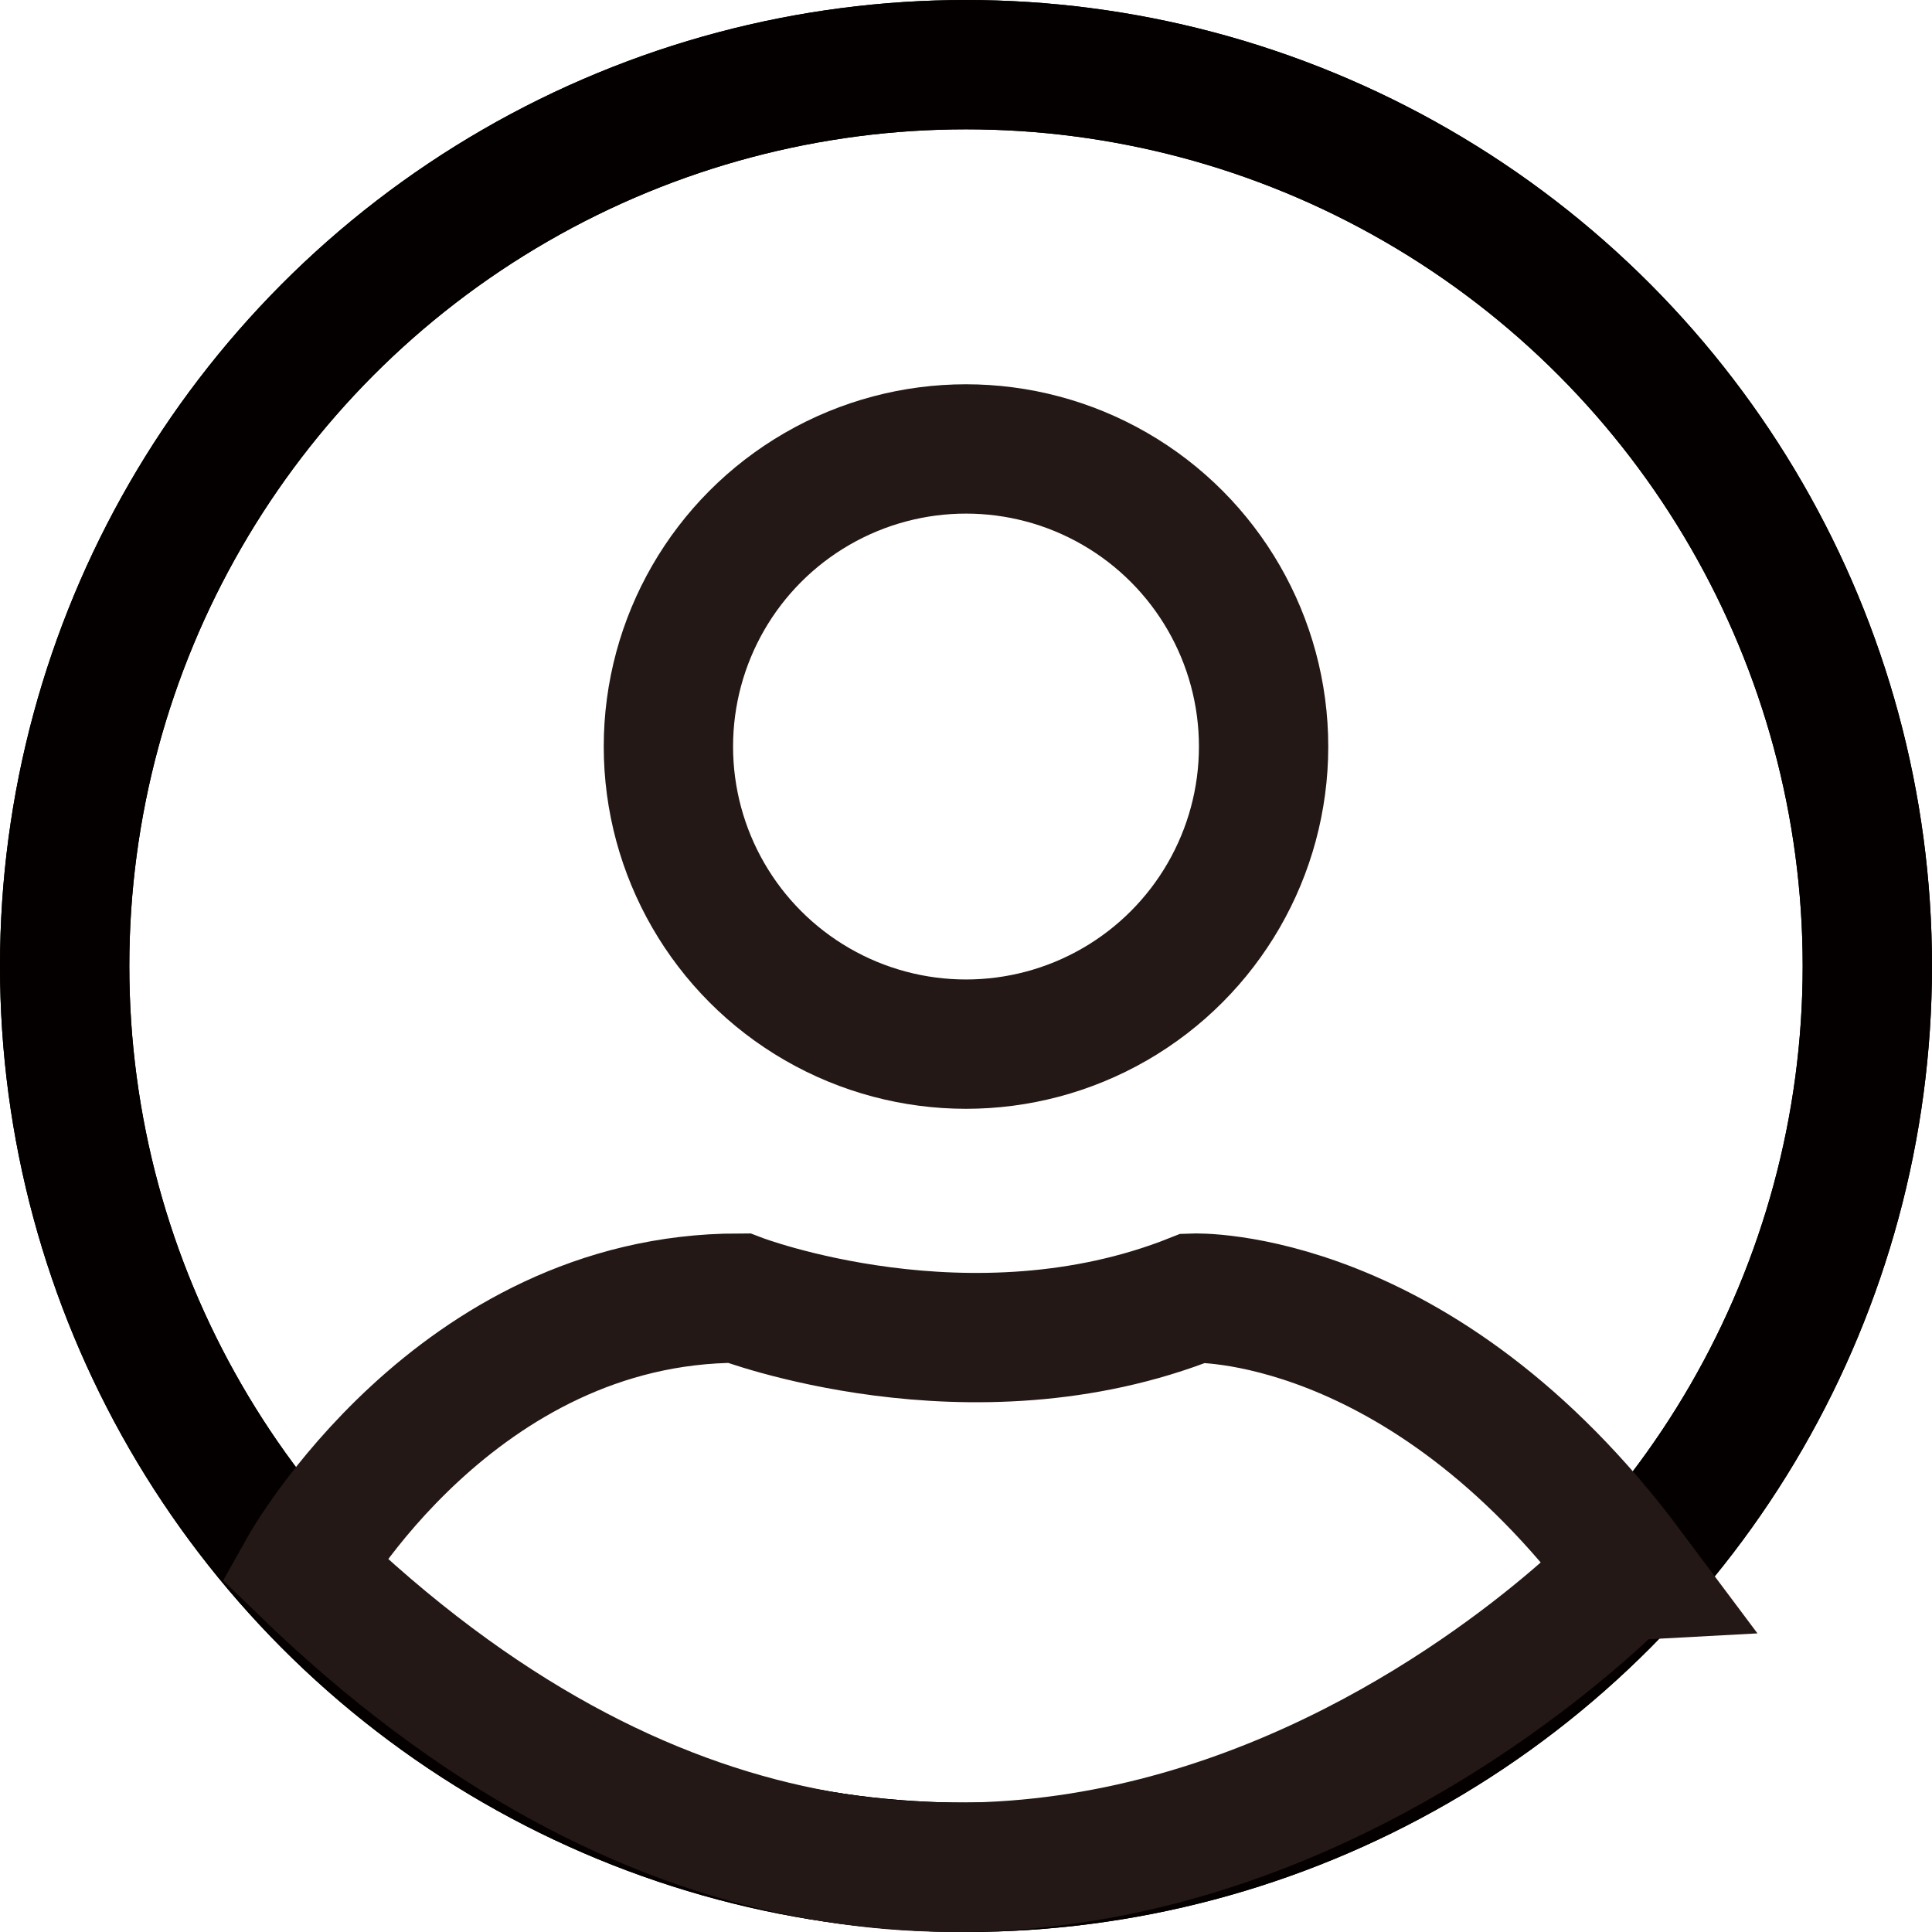 <svg id="레이어_1" data-name="레이어 1" xmlns="http://www.w3.org/2000/svg" viewBox="0 0 493 493"><defs><style>.cls-1,.cls-2{fill:none;stroke-miterlimit:10;stroke-width:33px;}.cls-1{stroke:#231815;}.cls-2{stroke:#040000;}</style></defs><circle class="cls-1" cx="246.5" cy="190.5" r="75.94"/><circle class="cls-2" cx="246.5" cy="246.5" r="230"/><circle class="cls-2" cx="246.5" cy="246.5" r="230"/><path class="cls-1" d="M93.09,410.91s38.67-69.05,111-69.05c0,0,59.07,22.66,116,0,0,0,57.76-2.21,111,69.05C431,410.91,270.22,582.36,93.09,410.91Z" transform="translate(-15.55 -10.61)"/></svg>